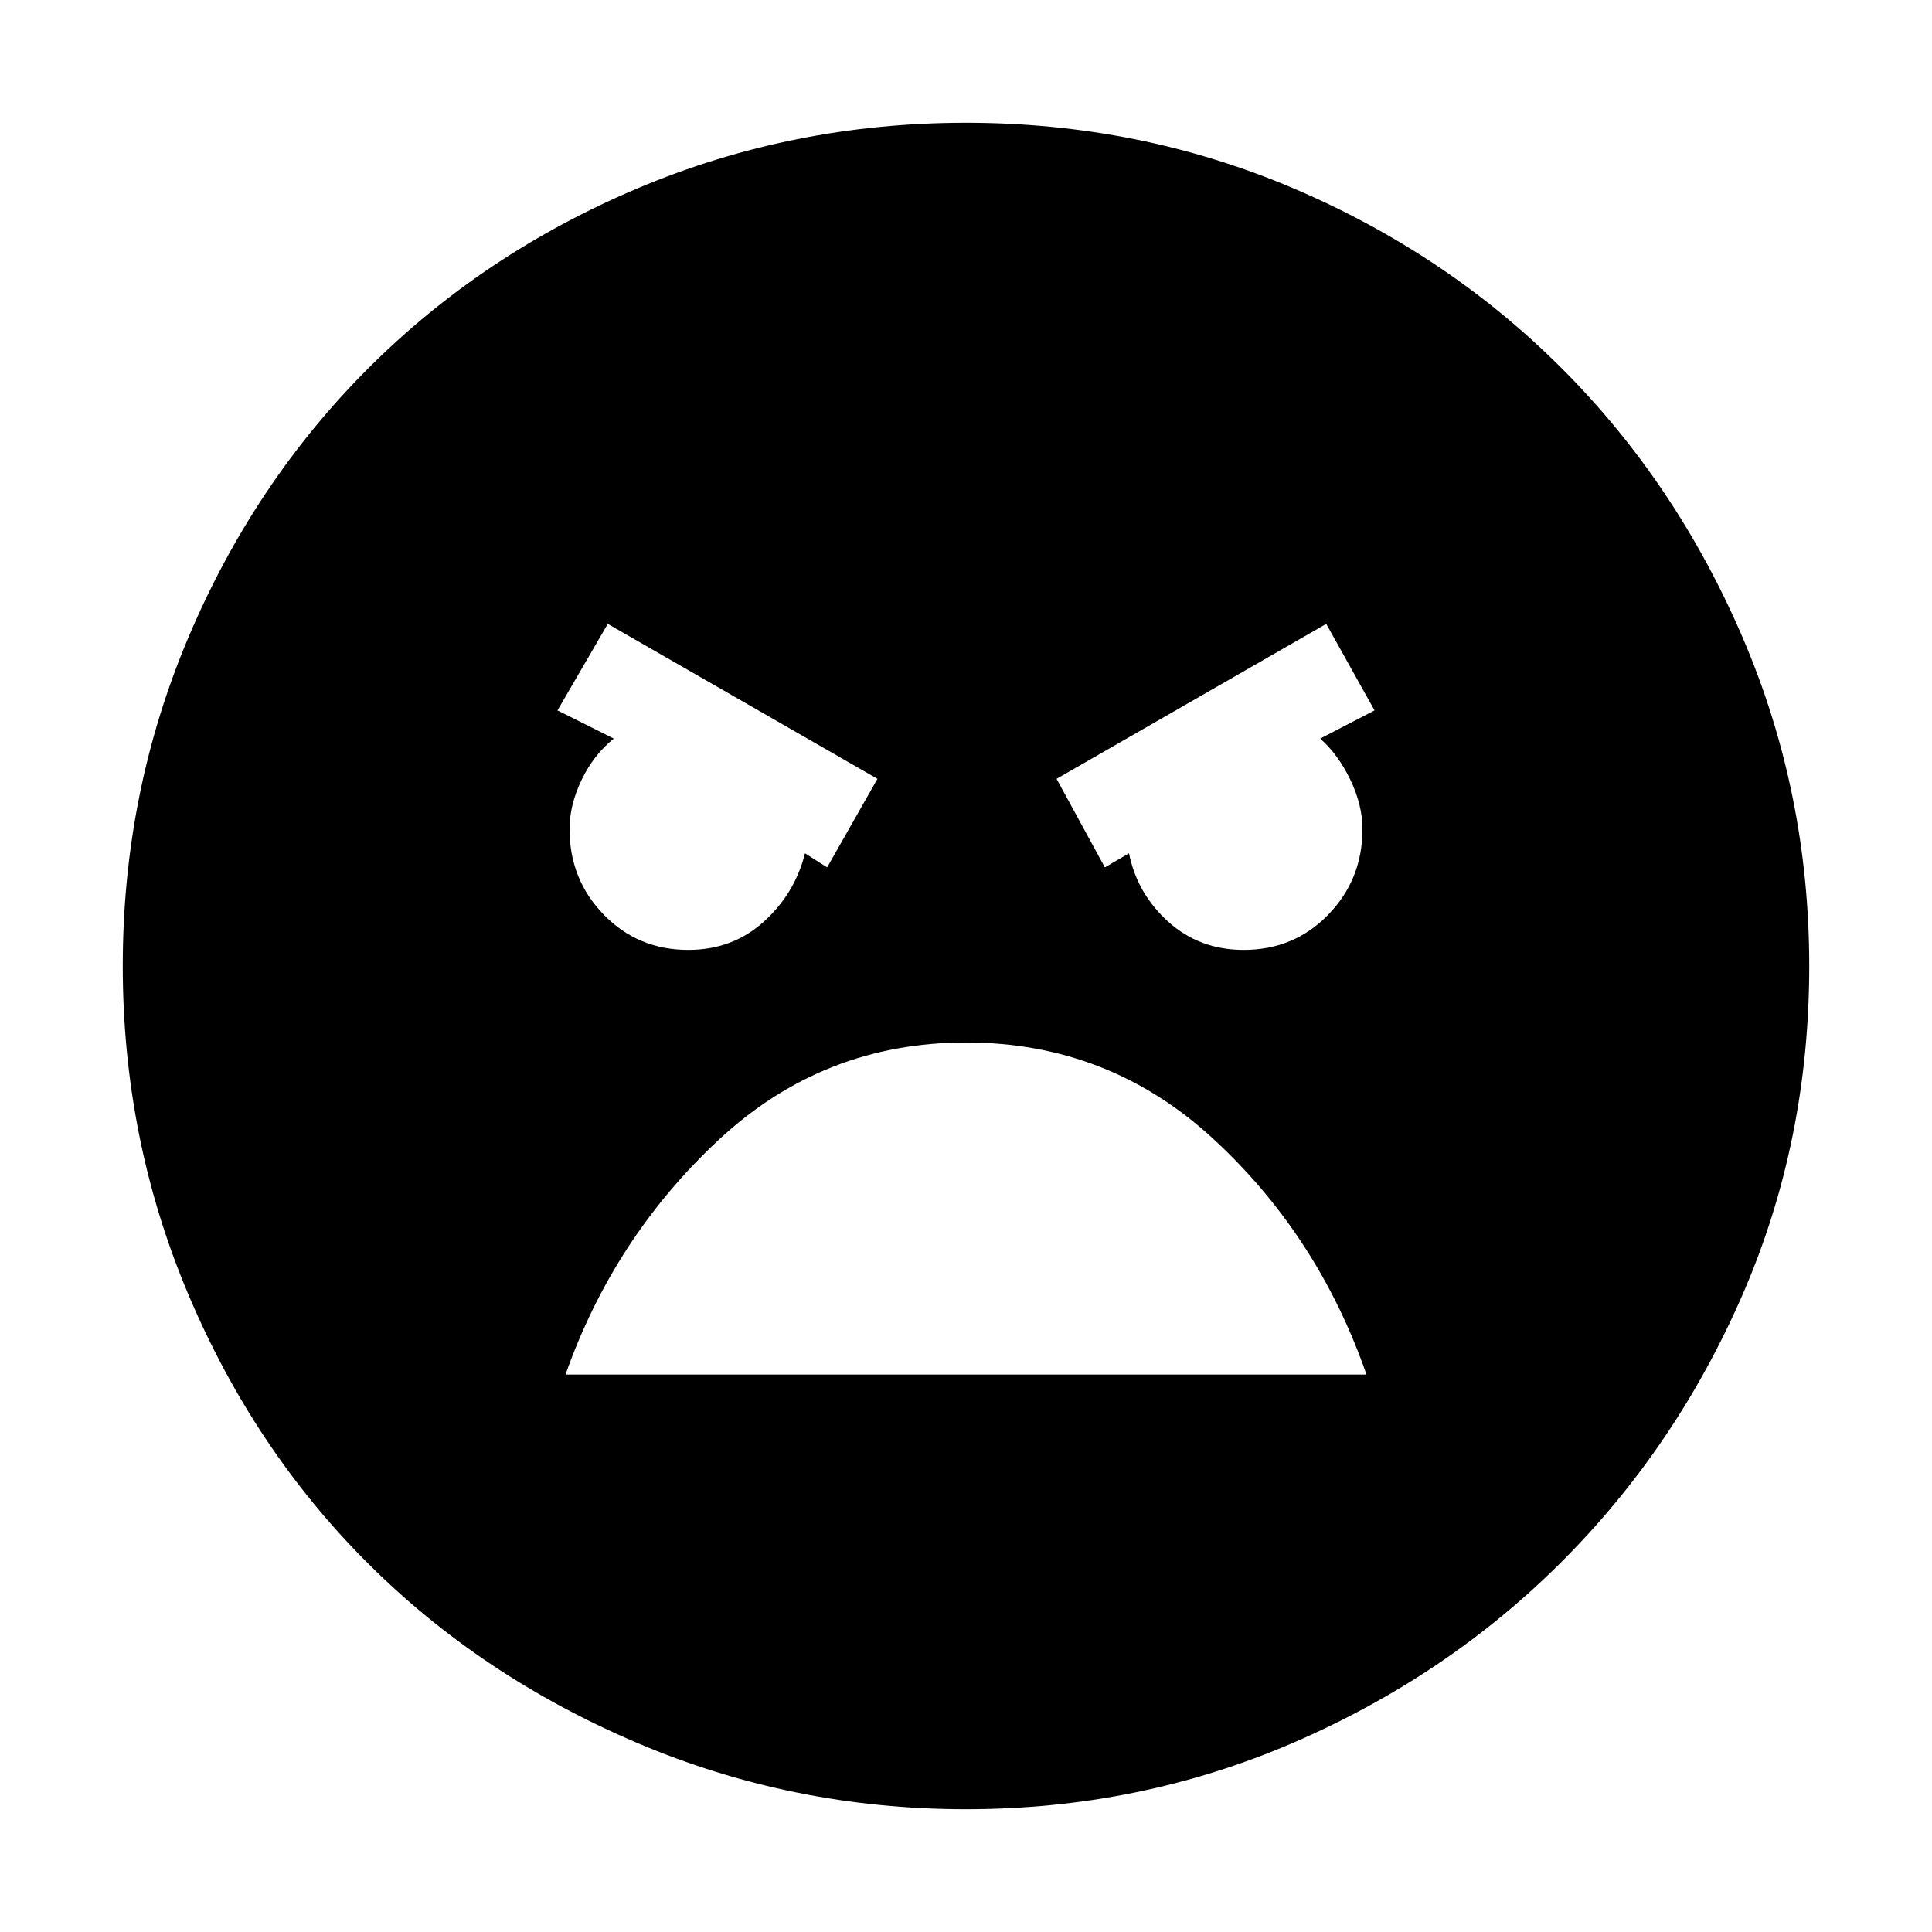 <svg xmlns="http://www.w3.org/2000/svg" height="48" width="48"><path d="M24 44.95q-4.3 0-8.175-1.65-3.875-1.65-6.7-4.475Q6.3 36 4.675 32.15 3.05 28.3 3.05 24q0-4.3 1.625-8.15Q6.3 12 9.15 9.15 12 6.3 15.85 4.675 19.7 3.05 24 3.05q4.3 0 8.125 1.625T38.8 9.15q2.85 2.85 4.5 6.7T44.95 24q0 4.35-1.65 8.15-1.65 3.8-4.5 6.65-2.85 2.85-6.675 4.5Q28.3 44.95 24 44.95Zm3.45-23.4.6-.35q.2 1 .975 1.7.775.7 1.875.7 1.25 0 2.1-.875.85-.875.85-2.125 0-.6-.3-1.225-.3-.625-.75-1.025l1.35-.7-1.2-2.15-6.7 3.85Zm-6.9 0 1.25-2.2-6.7-3.85-1.25 2.15 1.4.7q-.5.4-.8 1.025-.3.625-.3 1.225 0 1.25.85 2.125t2.1.875q1.1 0 1.875-.7.775-.7 1.025-1.7ZM24 25.9q-3.55 0-6.15 2.425-2.6 2.425-3.8 5.825h19.9q-1.2-3.45-3.8-5.85-2.6-2.4-6.15-2.4Z"/></svg>